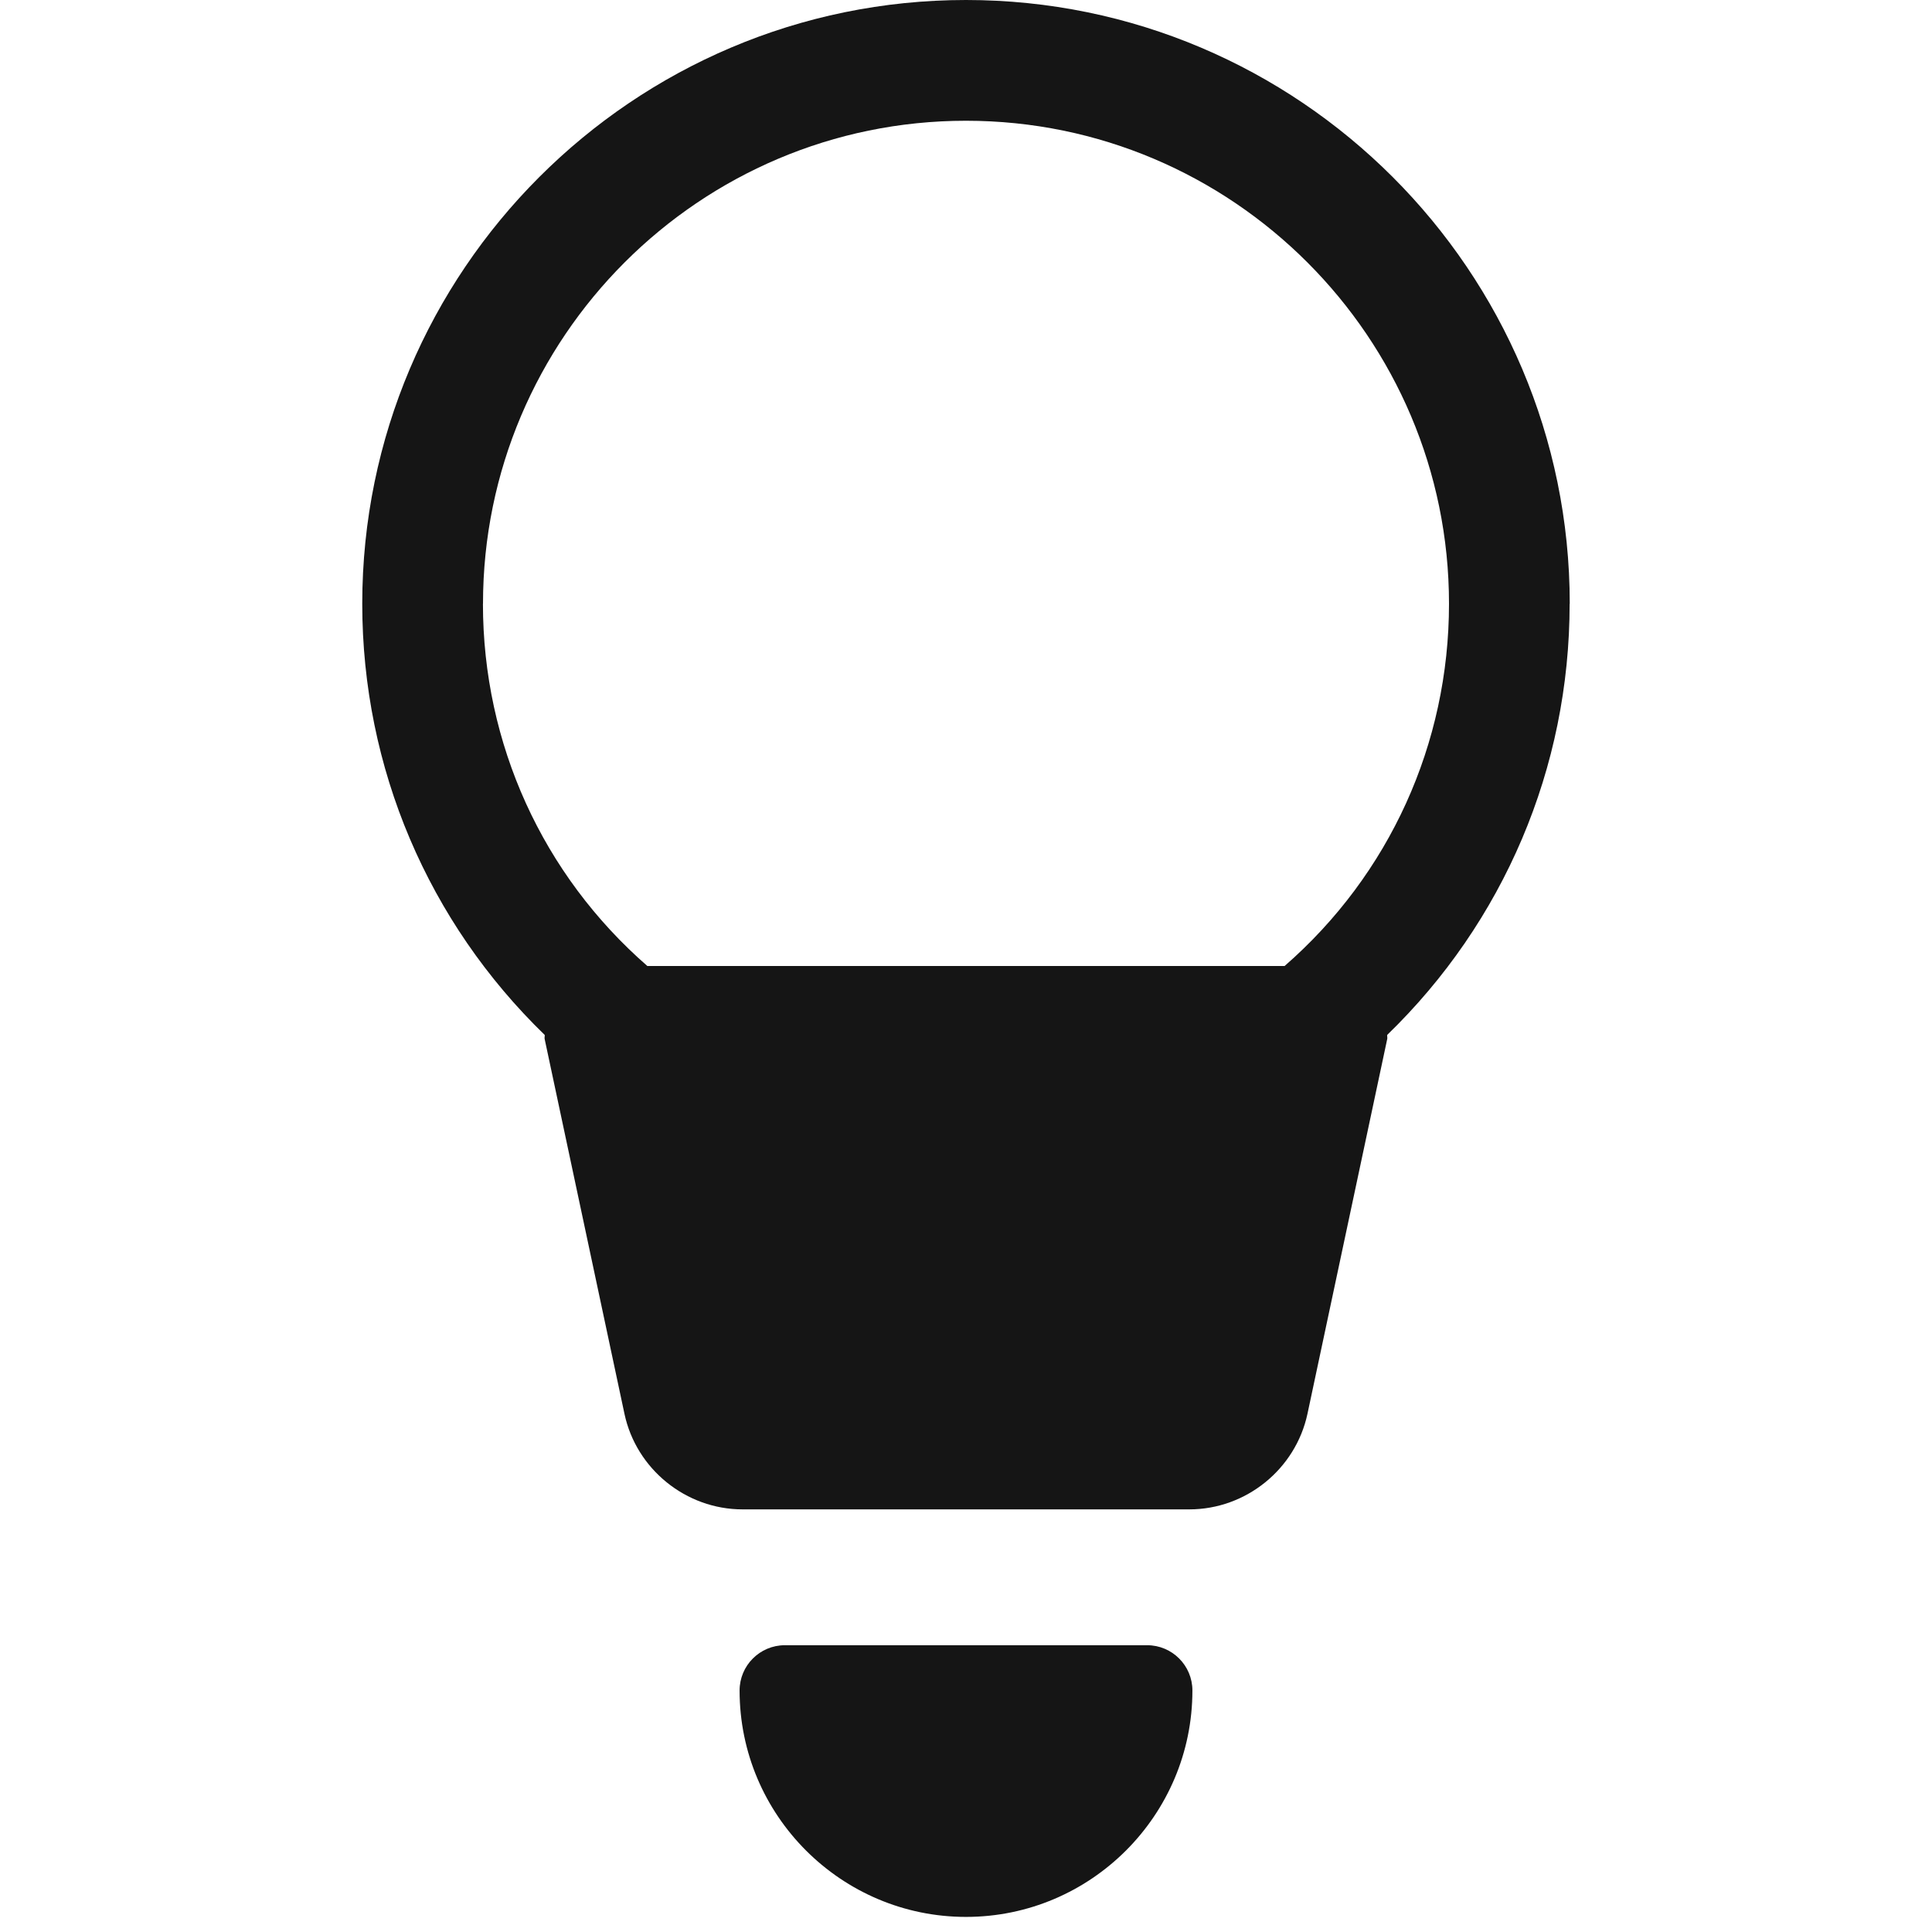 <?xml version="1.0" encoding="UTF-8"?><svg xmlns="http://www.w3.org/2000/svg" viewBox="0 0 32 32"><defs><style>.uuid-6d414689-395c-4eba-bd84-2a6ba002eb3a{fill:none;}.uuid-6d414689-395c-4eba-bd84-2a6ba002eb3a,.uuid-4b4dadb9-5058-43dc-82b9-1579dbf58ee0{stroke-width:0px;}.uuid-4b4dadb9-5058-43dc-82b9-1579dbf58ee0{fill:#151515;}</style></defs><g id="uuid-9ff0b1a8-0475-4c53-80bf-d55dd97a7429"><rect class="uuid-6d414689-395c-4eba-bd84-2a6ba002eb3a" width="32" height="32"/></g><g id="uuid-38ae8a57-9949-4d02-a3b2-21ef476b1f2d"><path class="uuid-4b4dadb9-5058-43dc-82b9-1579dbf58ee0" d="M19,27.25h-6c-.414,0-.75.336-.75.75,0,2.067,1.683,3.75,3.75,3.75s3.75-1.683,3.75-3.75c0-.414-.336-.75-.75-.75Z"/><path class="uuid-4b4dadb9-5058-43dc-82b9-1579dbf58ee0" d="M26,10c0-5.514-4.486-10-10-10S6,4.486,6,10c0,2.724,1.095,5.274,3.022,7.142.003.022-.006.044-.001.066l1.322,6.209c.195.917,1.019,1.583,1.956,1.583h7.4c.938,0,1.761-.666,1.957-1.584l1.321-6.208c.005-.022-.004-.044-.001-.066,1.928-1.868,3.022-4.418,3.022-7.142ZM8,10c0-4.411,3.589-8,8-8s8,3.589,8,8c0,2.321-.988,4.488-2.723,6h-10.555c-1.734-1.512-2.723-3.679-2.723-6Z"/></g></svg>